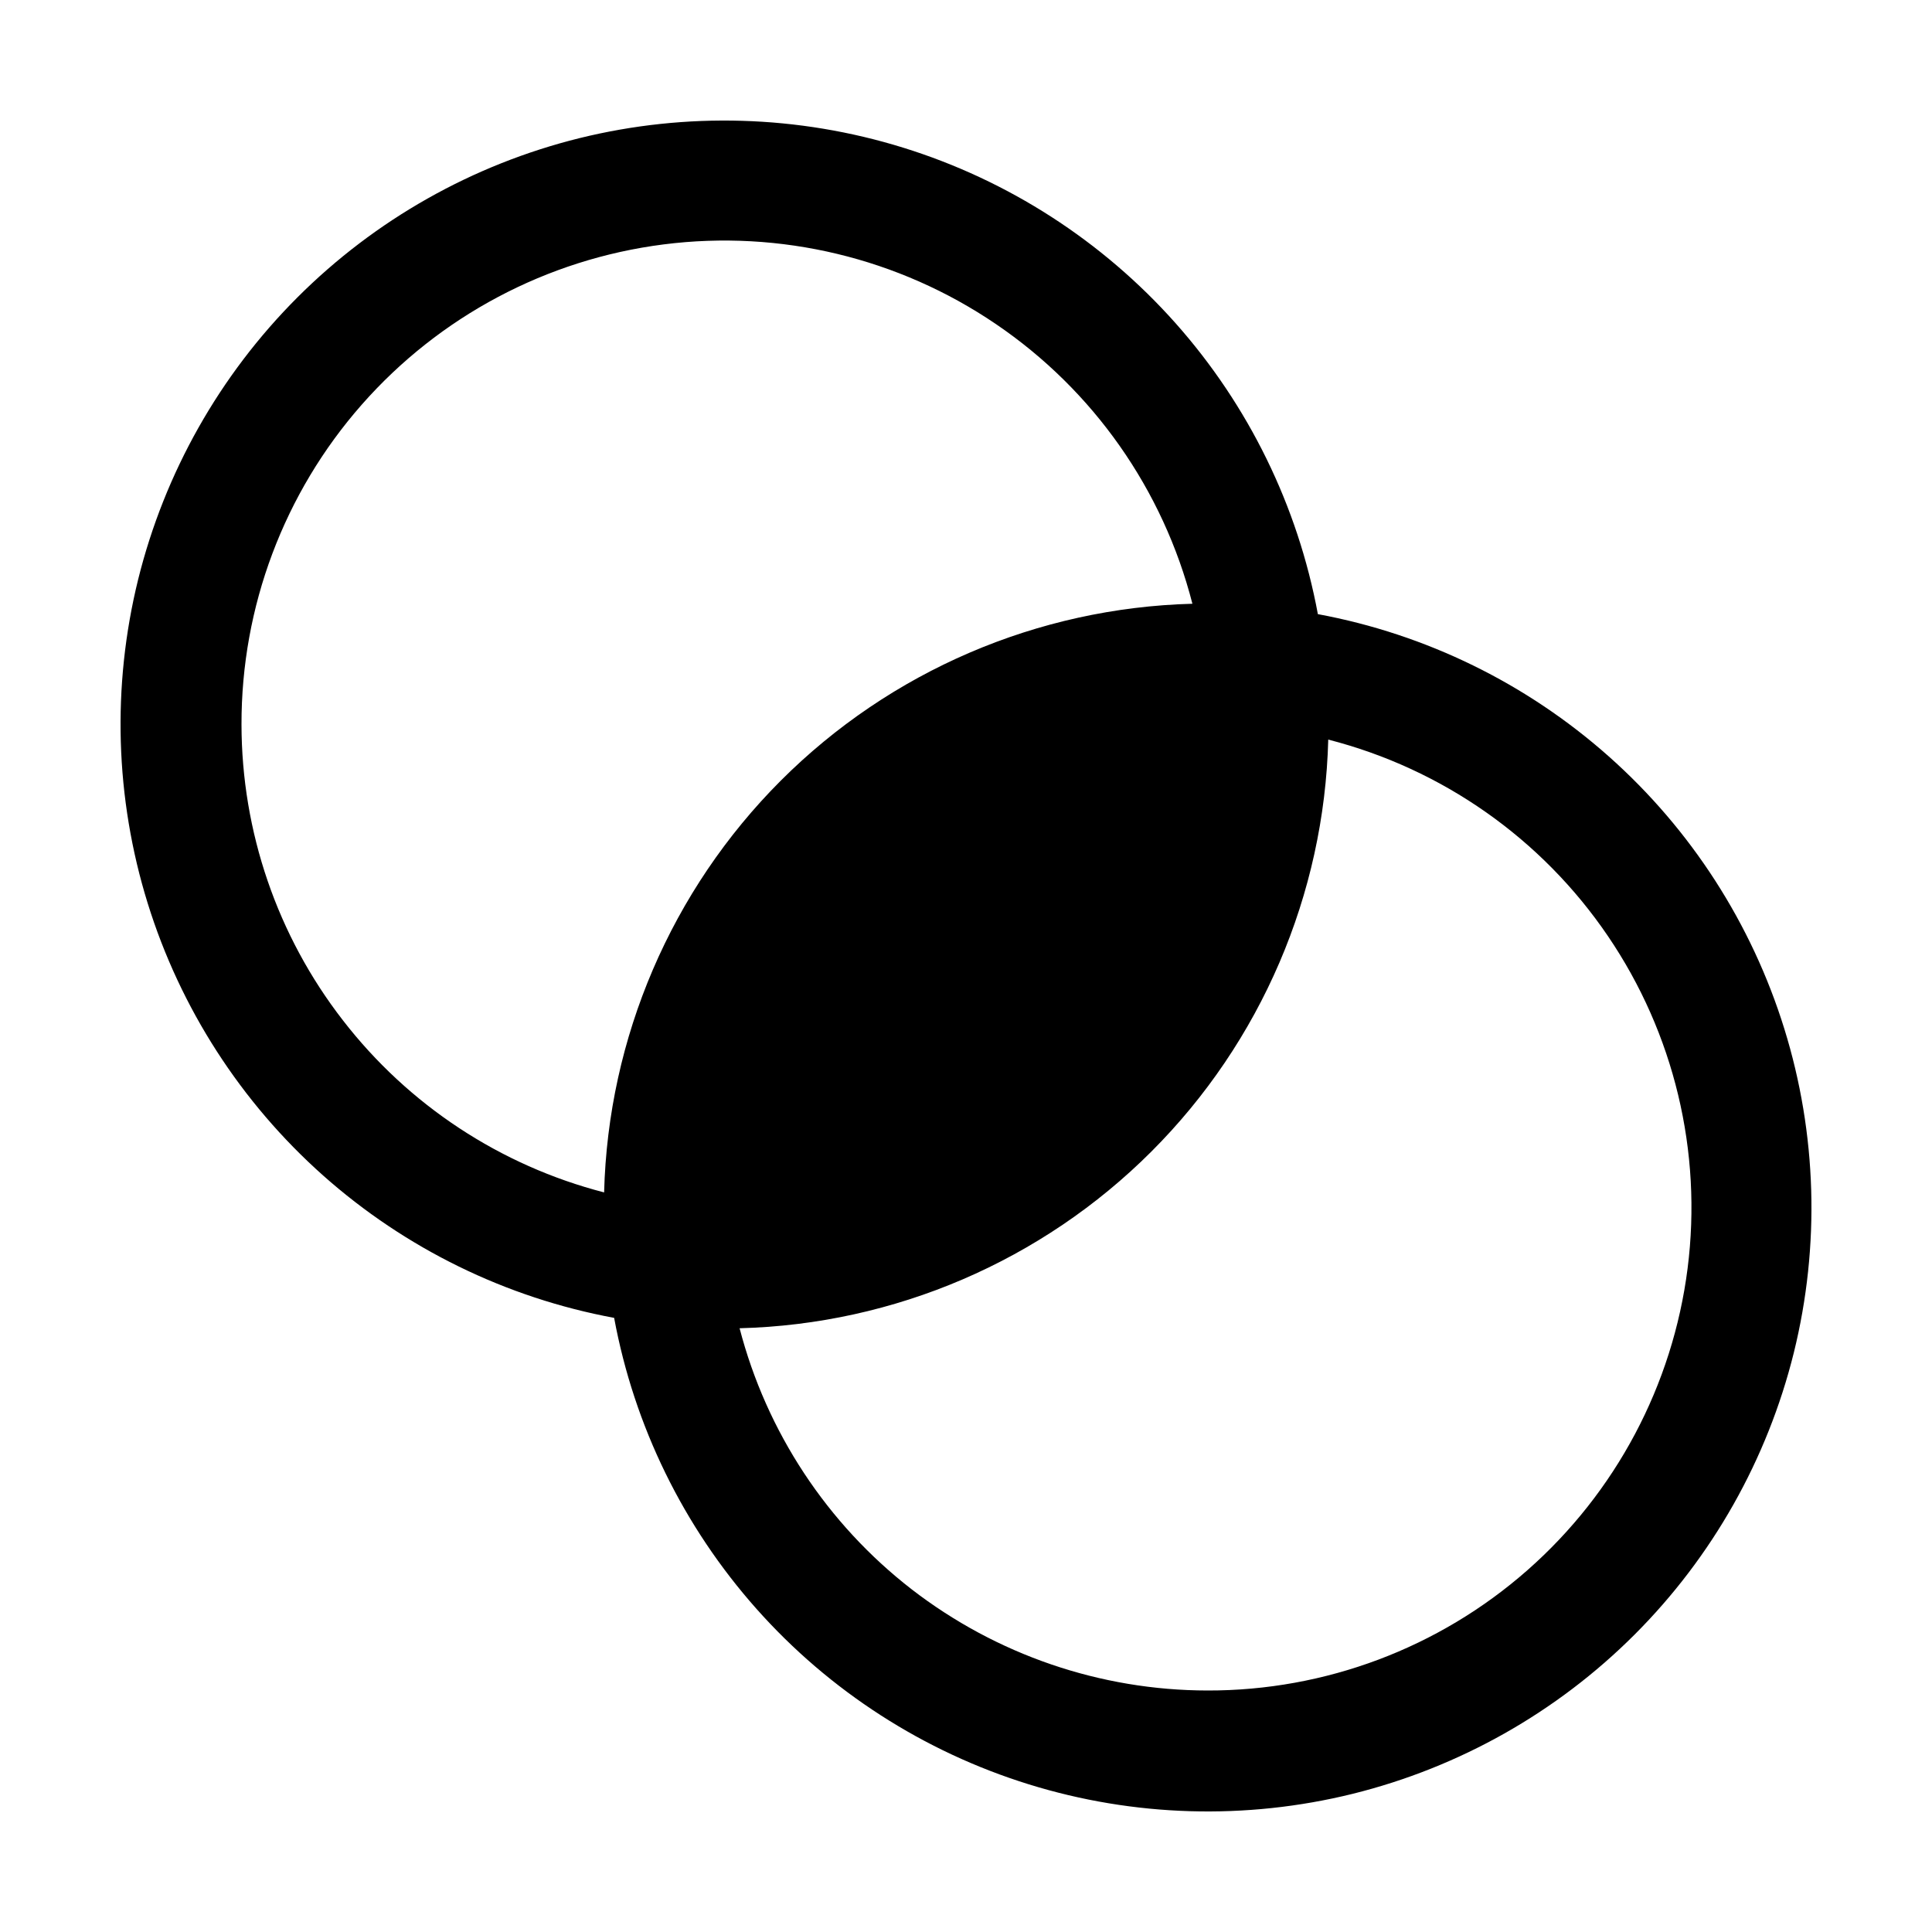 <svg width="16" height="16" viewBox="0 0 16 16" fill="none" xmlns="http://www.w3.org/2000/svg">
<g clip-path="url(#clip0_5_1084)">
<path d="M10.914 5.086C10.748 4.19 10.34 3.357 9.735 2.676C9.13 1.996 8.35 1.493 7.48 1.223C6.61 0.953 5.683 0.926 4.799 1.144C3.915 1.363 3.107 1.819 2.463 2.463C1.819 3.107 1.363 3.915 1.144 4.799C0.926 5.683 0.953 6.61 1.223 7.48C1.493 8.35 1.996 9.13 2.676 9.735C3.357 10.34 4.19 10.748 5.086 10.914C5.252 11.81 5.66 12.643 6.265 13.324C6.87 14.005 7.65 14.507 8.52 14.777C9.39 15.047 10.317 15.074 11.201 14.856C12.085 14.637 12.893 14.181 13.537 13.537C14.181 12.893 14.637 12.085 14.856 11.201C15.074 10.317 15.047 9.39 14.777 8.52C14.507 7.65 14.005 6.87 13.324 6.265C12.643 5.66 11.81 5.252 10.914 5.086ZM2 6C1.998 5.025 2.352 4.083 2.996 3.351C3.64 2.619 4.529 2.147 5.496 2.024C6.463 1.901 7.442 2.136 8.248 2.684C9.055 3.232 9.633 4.056 9.875 5C8.593 5.034 7.373 5.558 6.466 6.465C5.56 7.372 5.036 8.593 5.003 9.875C4.144 9.653 3.383 9.152 2.84 8.45C2.296 7.749 2.001 6.887 2 6ZM10 14C9.113 13.999 8.252 13.704 7.55 13.162C6.849 12.619 6.348 11.858 6.125 11C7.408 10.967 8.629 10.443 9.536 9.536C10.443 8.629 10.967 7.408 11 6.125C11.944 6.367 12.768 6.945 13.316 7.752C13.864 8.558 14.099 9.537 13.976 10.504C13.853 11.471 13.381 12.36 12.649 13.004C11.917 13.648 10.975 14.002 10 14Z" fill="black"/>
</g>
<defs>
<clipPath id="clip0_5_1084">
<rect width="16" height="16" fill="white"/>
</clipPath>
</defs>
</svg>
